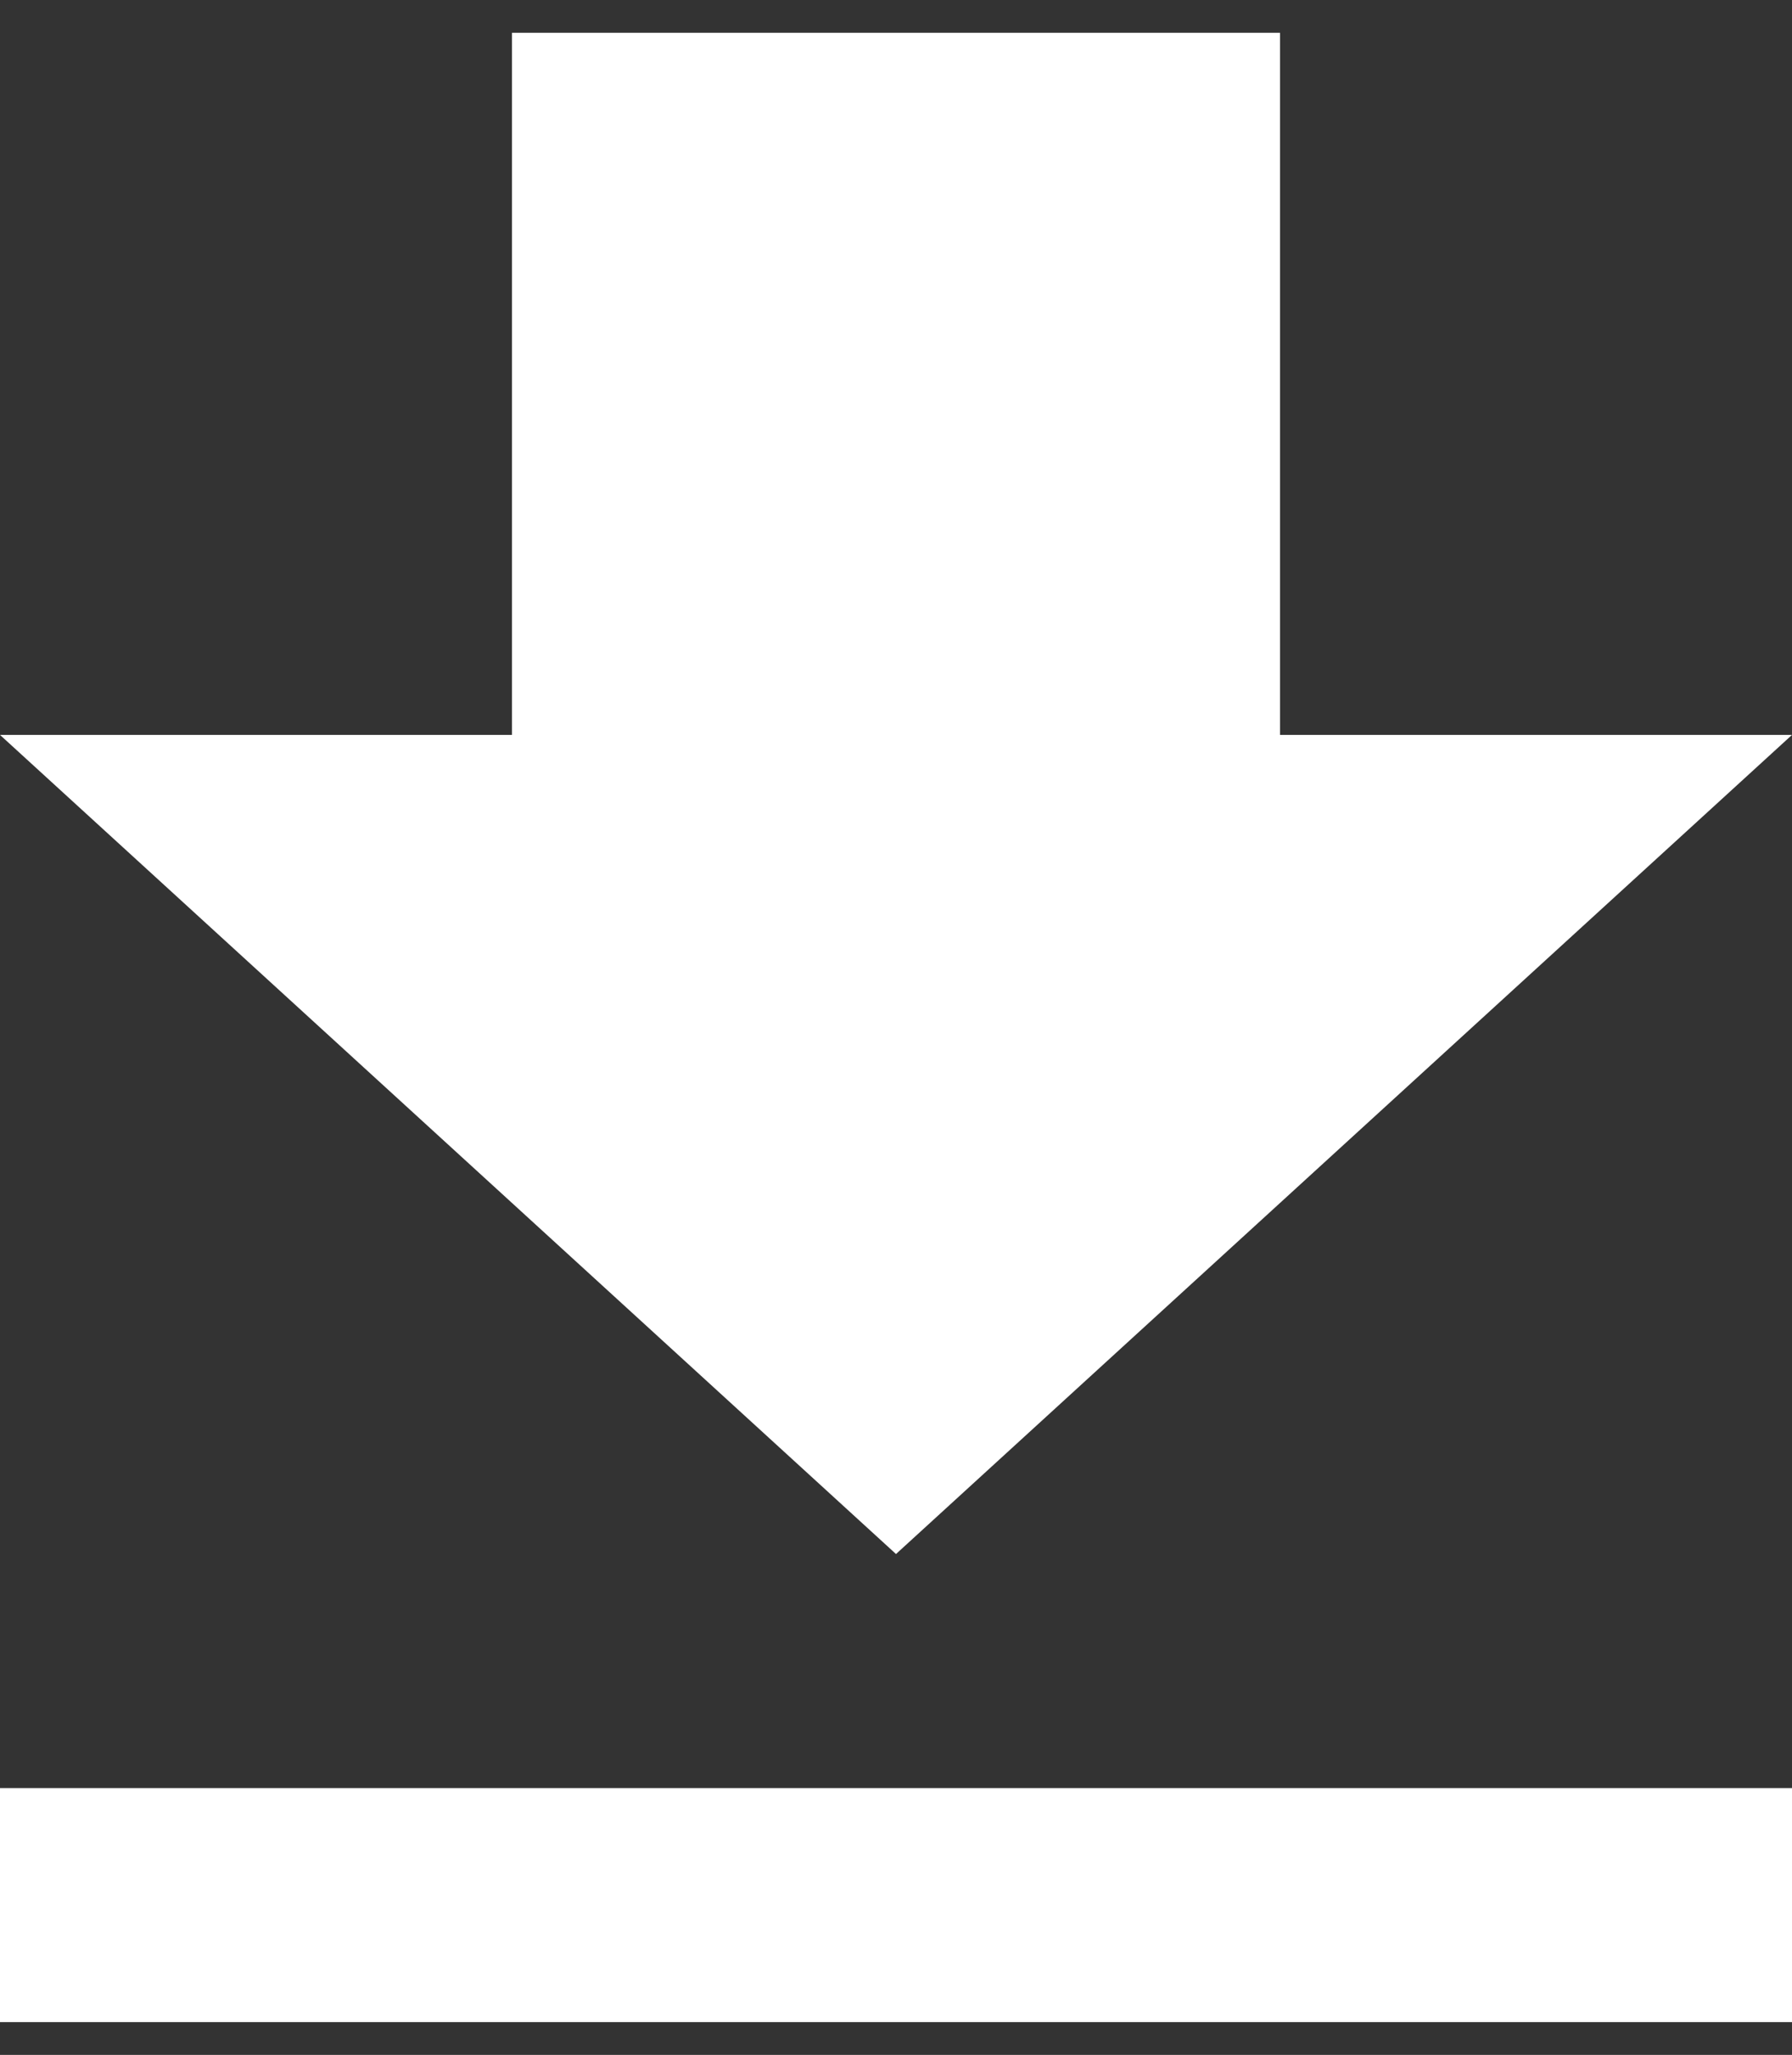 <svg width="41" height="47" viewBox="0 0 41 47" fill="none" xmlns="http://www.w3.org/2000/svg">
<rect x="0" y="0" width="41" height="47" fill="#333333" stroke="none"/>
<path d="M41 16.809H29.286V0.75H11.714V16.809H0L20.5 35.544L41 16.809ZM0 40.897V46.25H41V40.897H0Z" fill="white"/>
</svg>
